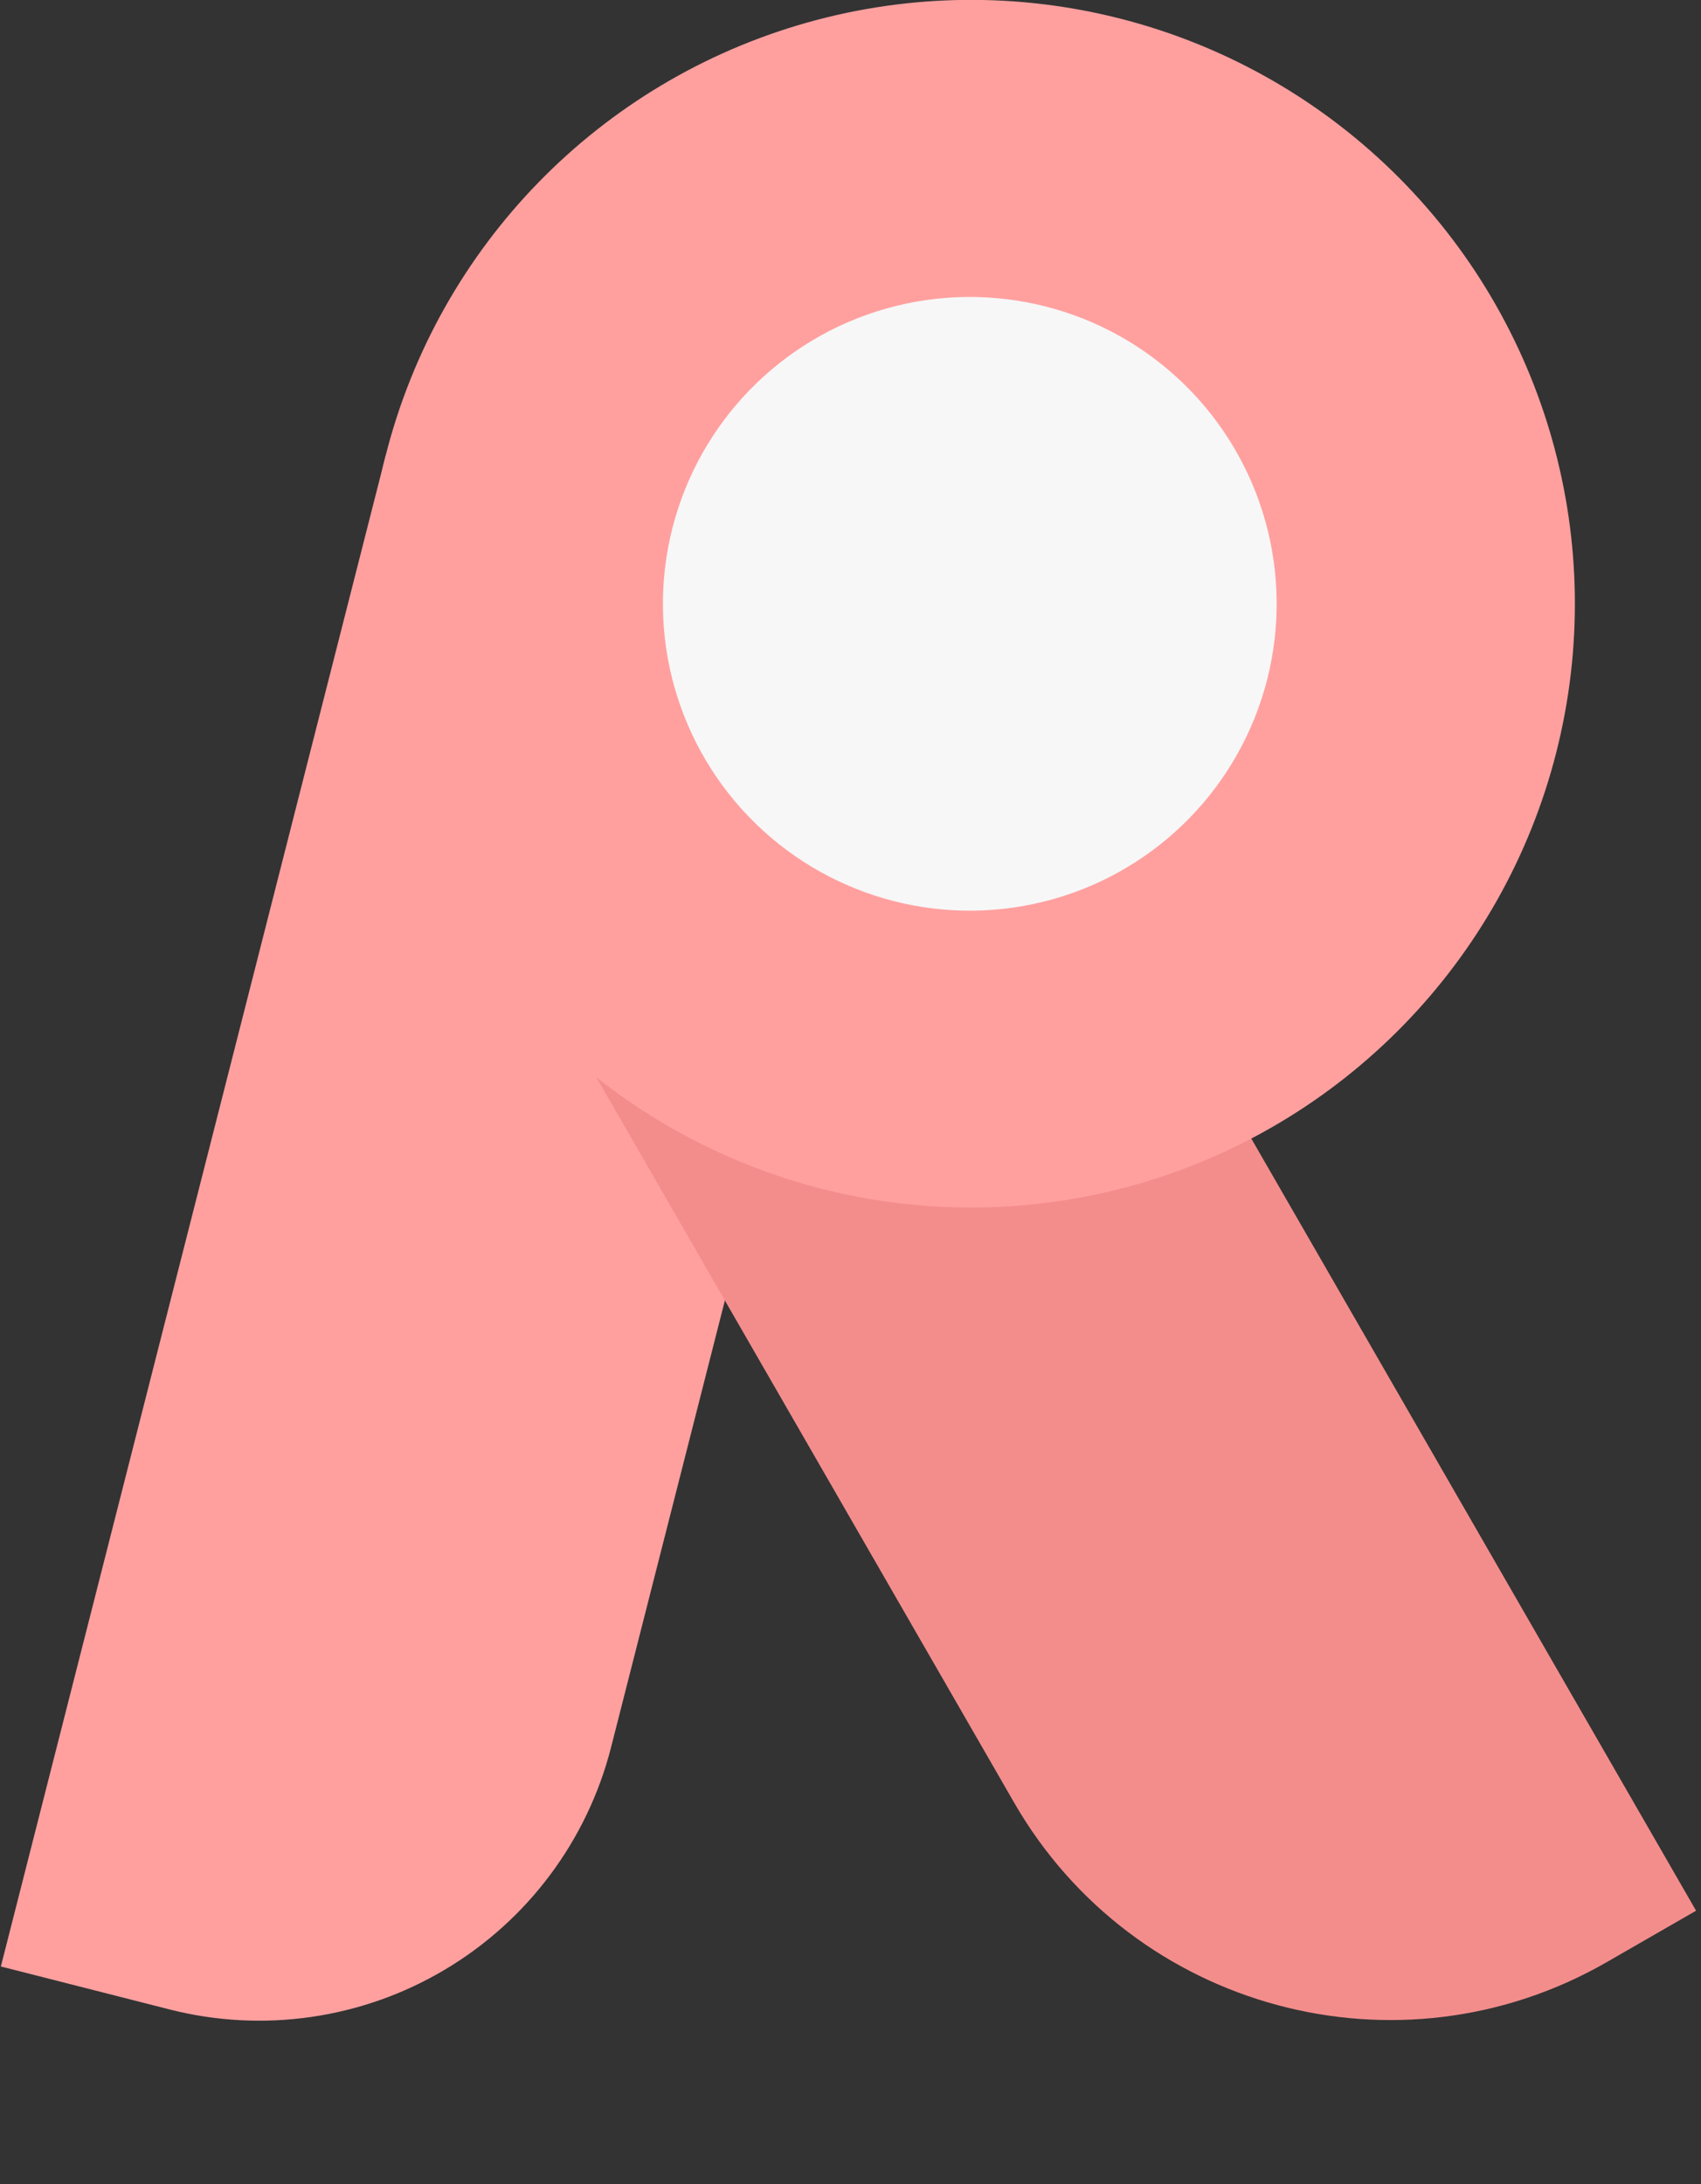 <?xml version="1.0" encoding="UTF-8" standalone="no"?>
<!DOCTYPE svg PUBLIC "-//W3C//DTD SVG 1.1//EN" "http://www.w3.org/Graphics/SVG/1.1/DTD/svg11.dtd">
<svg width="100%" height="100%" viewBox="0 0 176 226" version="1.1" xmlns="http://www.w3.org/2000/svg" xmlns:xlink="http://www.w3.org/1999/xlink" xml:space="preserve" xmlns:serif="http://www.serif.com/" style="fill-rule:evenodd;clip-rule:evenodd;stroke-linejoin:round;stroke-miterlimit:2;">
    <rect x="0" y="0" width="176" height="226" fill="#333333" stroke="none"/>
    <g transform="matrix(1,0,0,1,-146.378,-33.684)">
        <g transform="matrix(1.131,0.288,-0.285,1.119,17.969,-93.308)">
            <path d="M224.209,110.112L176.581,110.112L176.581,249.878L192.024,249.878C200.56,249.878 208.746,246.451 214.782,240.35C220.818,234.249 224.209,225.975 224.209,217.348C224.209,176.052 224.209,110.112 224.209,110.112Z" style="fill:rgb(255,160,159);"/>
        </g>
        <g transform="matrix(1.011,-0.582,0.576,1,-48.736,112.002)">
            <path d="M224.209,110.112L176.581,110.112L176.581,210.976C176.581,232.461 193.813,249.878 215.07,249.878L224.209,249.878L224.209,110.112Z" style="fill:rgb(243,141,140);"/>
        </g>
        <g transform="matrix(0.849,0.216,-0.216,0.849,98.665,-55.915)">
            <circle cx="206.729" cy="126.517" r="71.318" style="fill:rgb(255,160,159);"/>
        </g>
        <g transform="matrix(0.969,0.247,-0.247,0.969,36.534,-68.375)">
            <circle cx="244.319" cy="107.524" r="31.752" style="fill:rgb(247,247,247);"/>
        </g>
    </g>
</svg>
